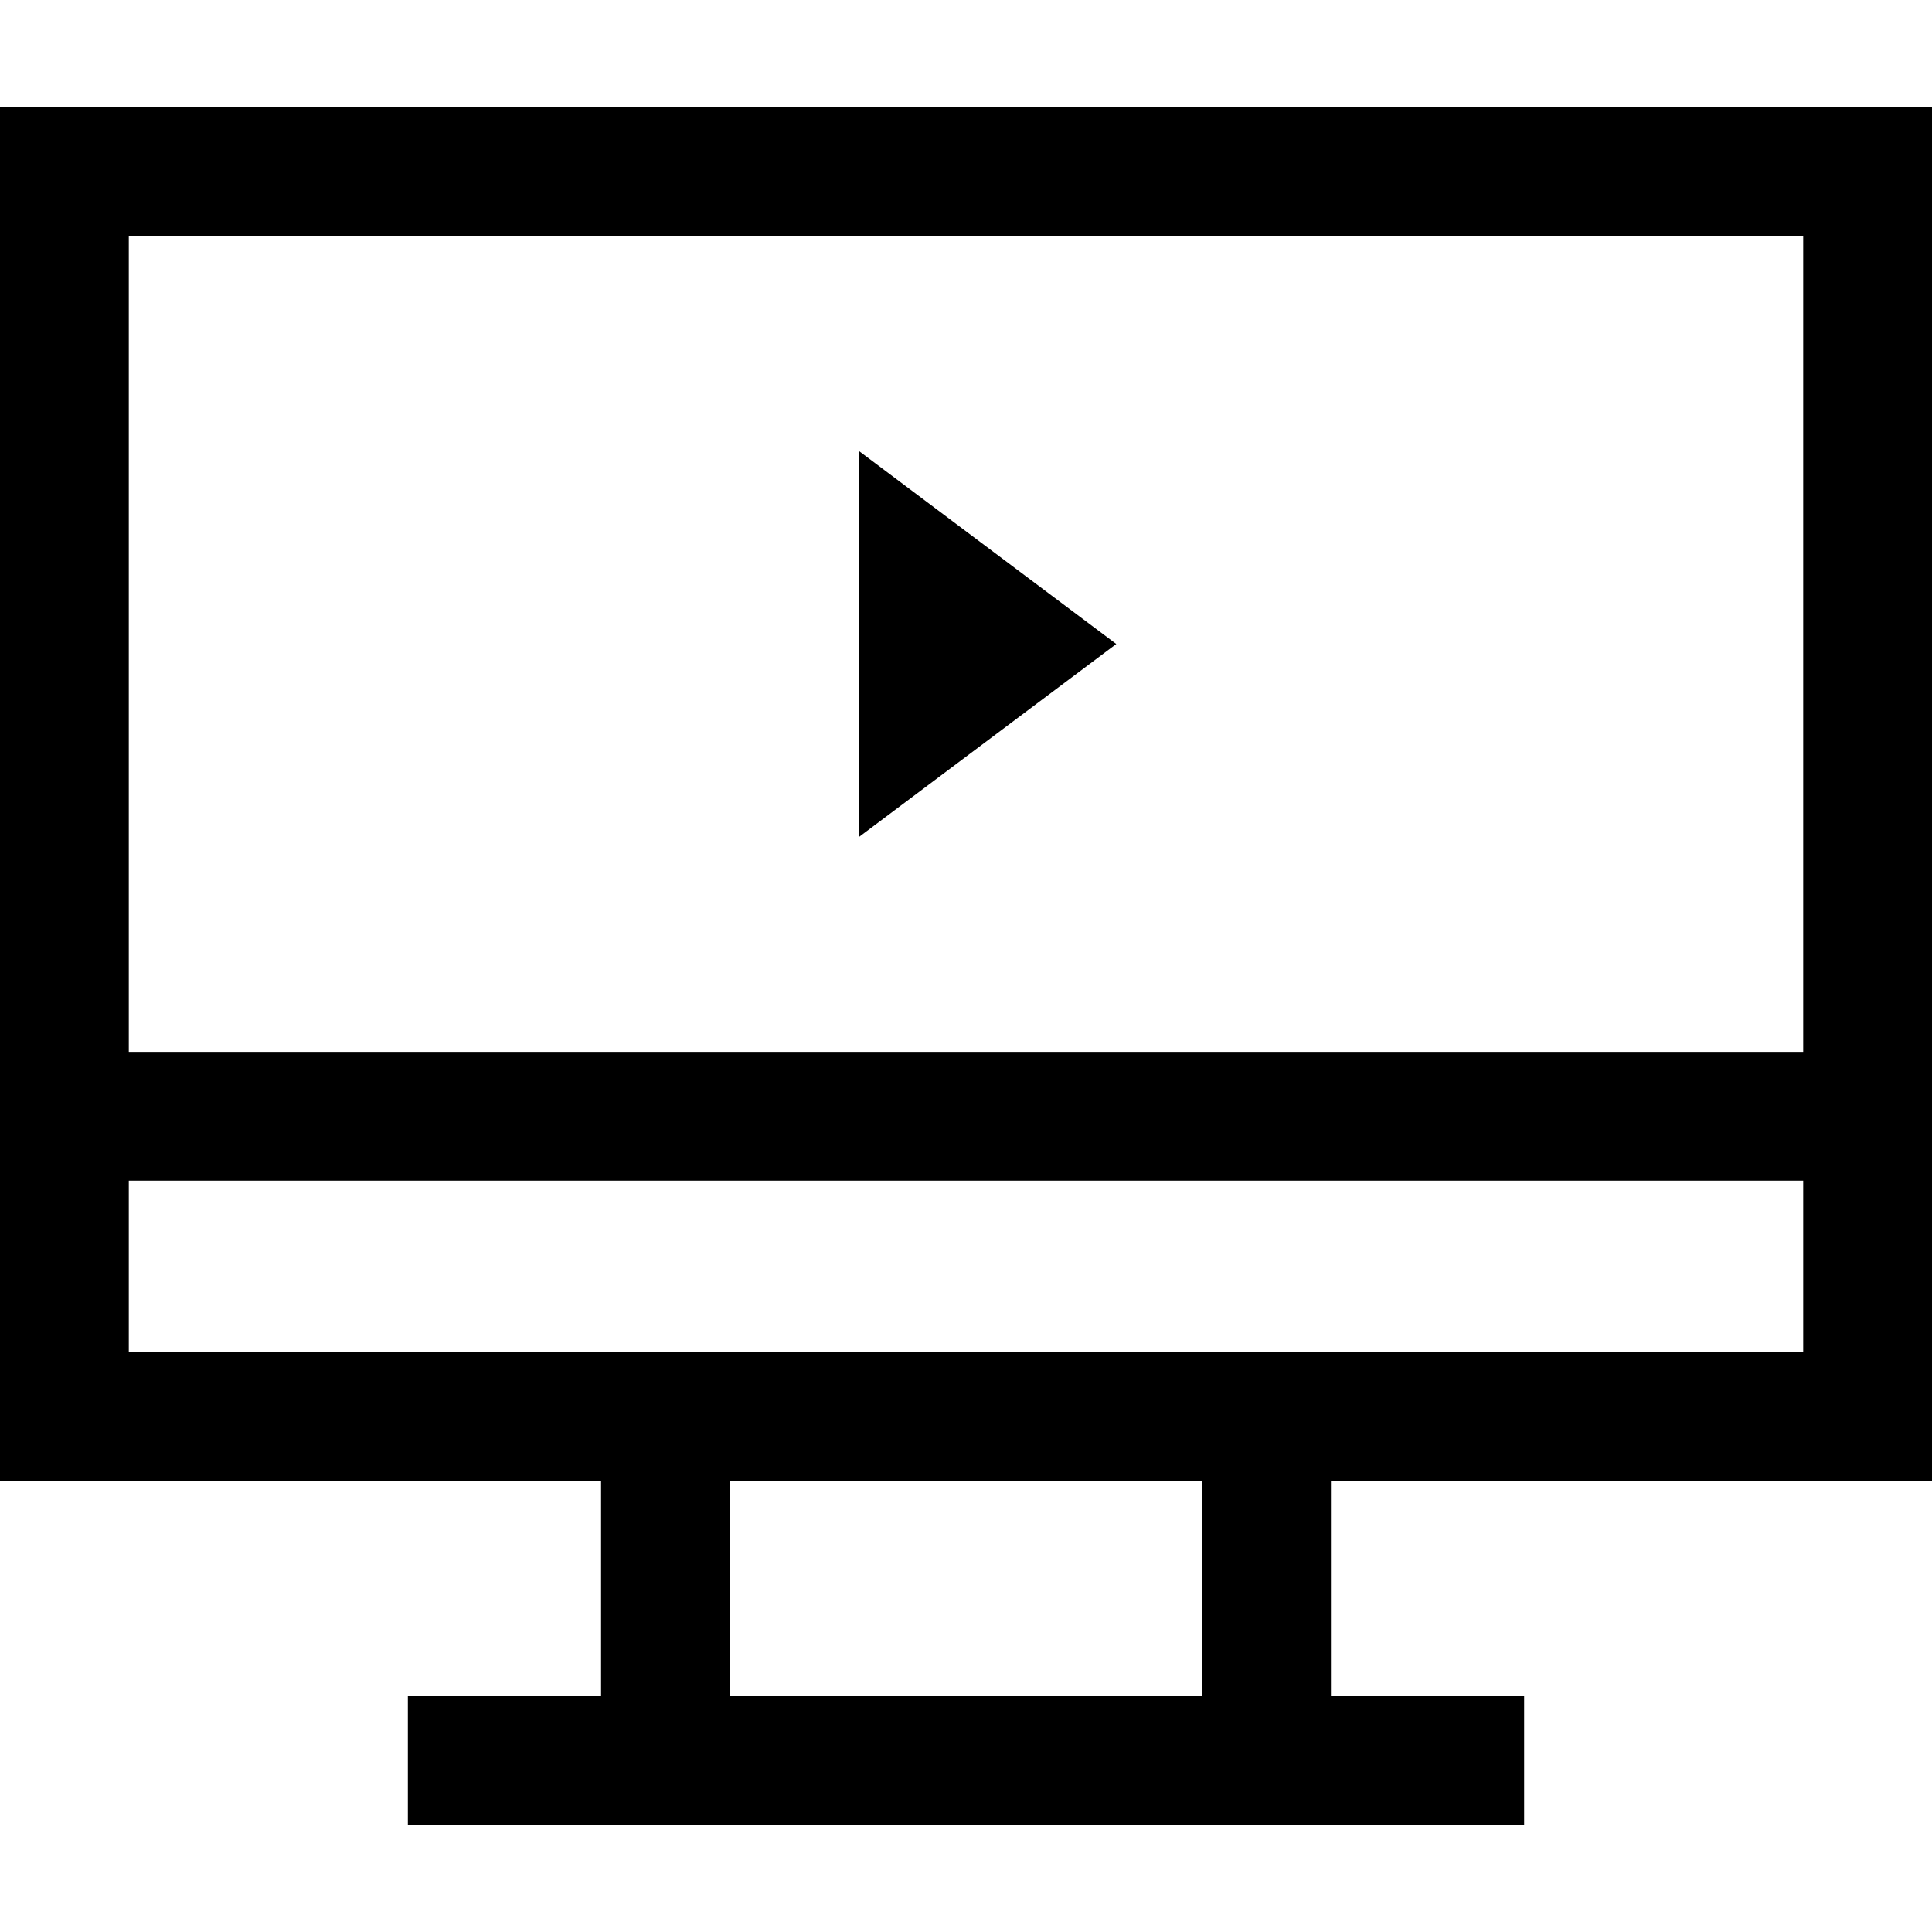 <?xml version="1.0" encoding="iso-8859-1"?>
<!-- Generator: Adobe Illustrator 19.0.0, SVG Export Plug-In . SVG Version: 6.00 Build 0)  -->
<svg xmlns="http://www.w3.org/2000/svg" xmlns:xlink="http://www.w3.org/1999/xlink" version="1.1" id="Layer_1" x="0px" y="0px" viewBox="0 0 512 512" style="enable-background:new 0 0 512 512;" xml:space="preserve">
<g>
	<g>
		<path d="M512,392.533V28.444H0v364.089h159.289v56.889h-51.2v34.133h295.822v-34.133h-51.2v-56.889H512z M34.133,62.578h443.733    v216.178H34.133V62.578z M318.578,449.422H193.422v-56.889h125.156V449.422z M34.133,358.4v-45.511h443.733V358.4H34.133z"/>
	</g>
</g>
<g>
	<g>
		<polygon points="227.556,119.467 227.556,221.867 295.822,170.667   "/>
	</g>
</g>
<g>
</g>
<g>
</g>
<g>
</g>
<g>
</g>
<g>
</g>
<g>
</g>
<g>
</g>
<g>
</g>
<g>
</g>
<g>
</g>
<g>
</g>
<g>
</g>
<g>
</g>
<g>
</g>
<g>
</g>
</svg>
